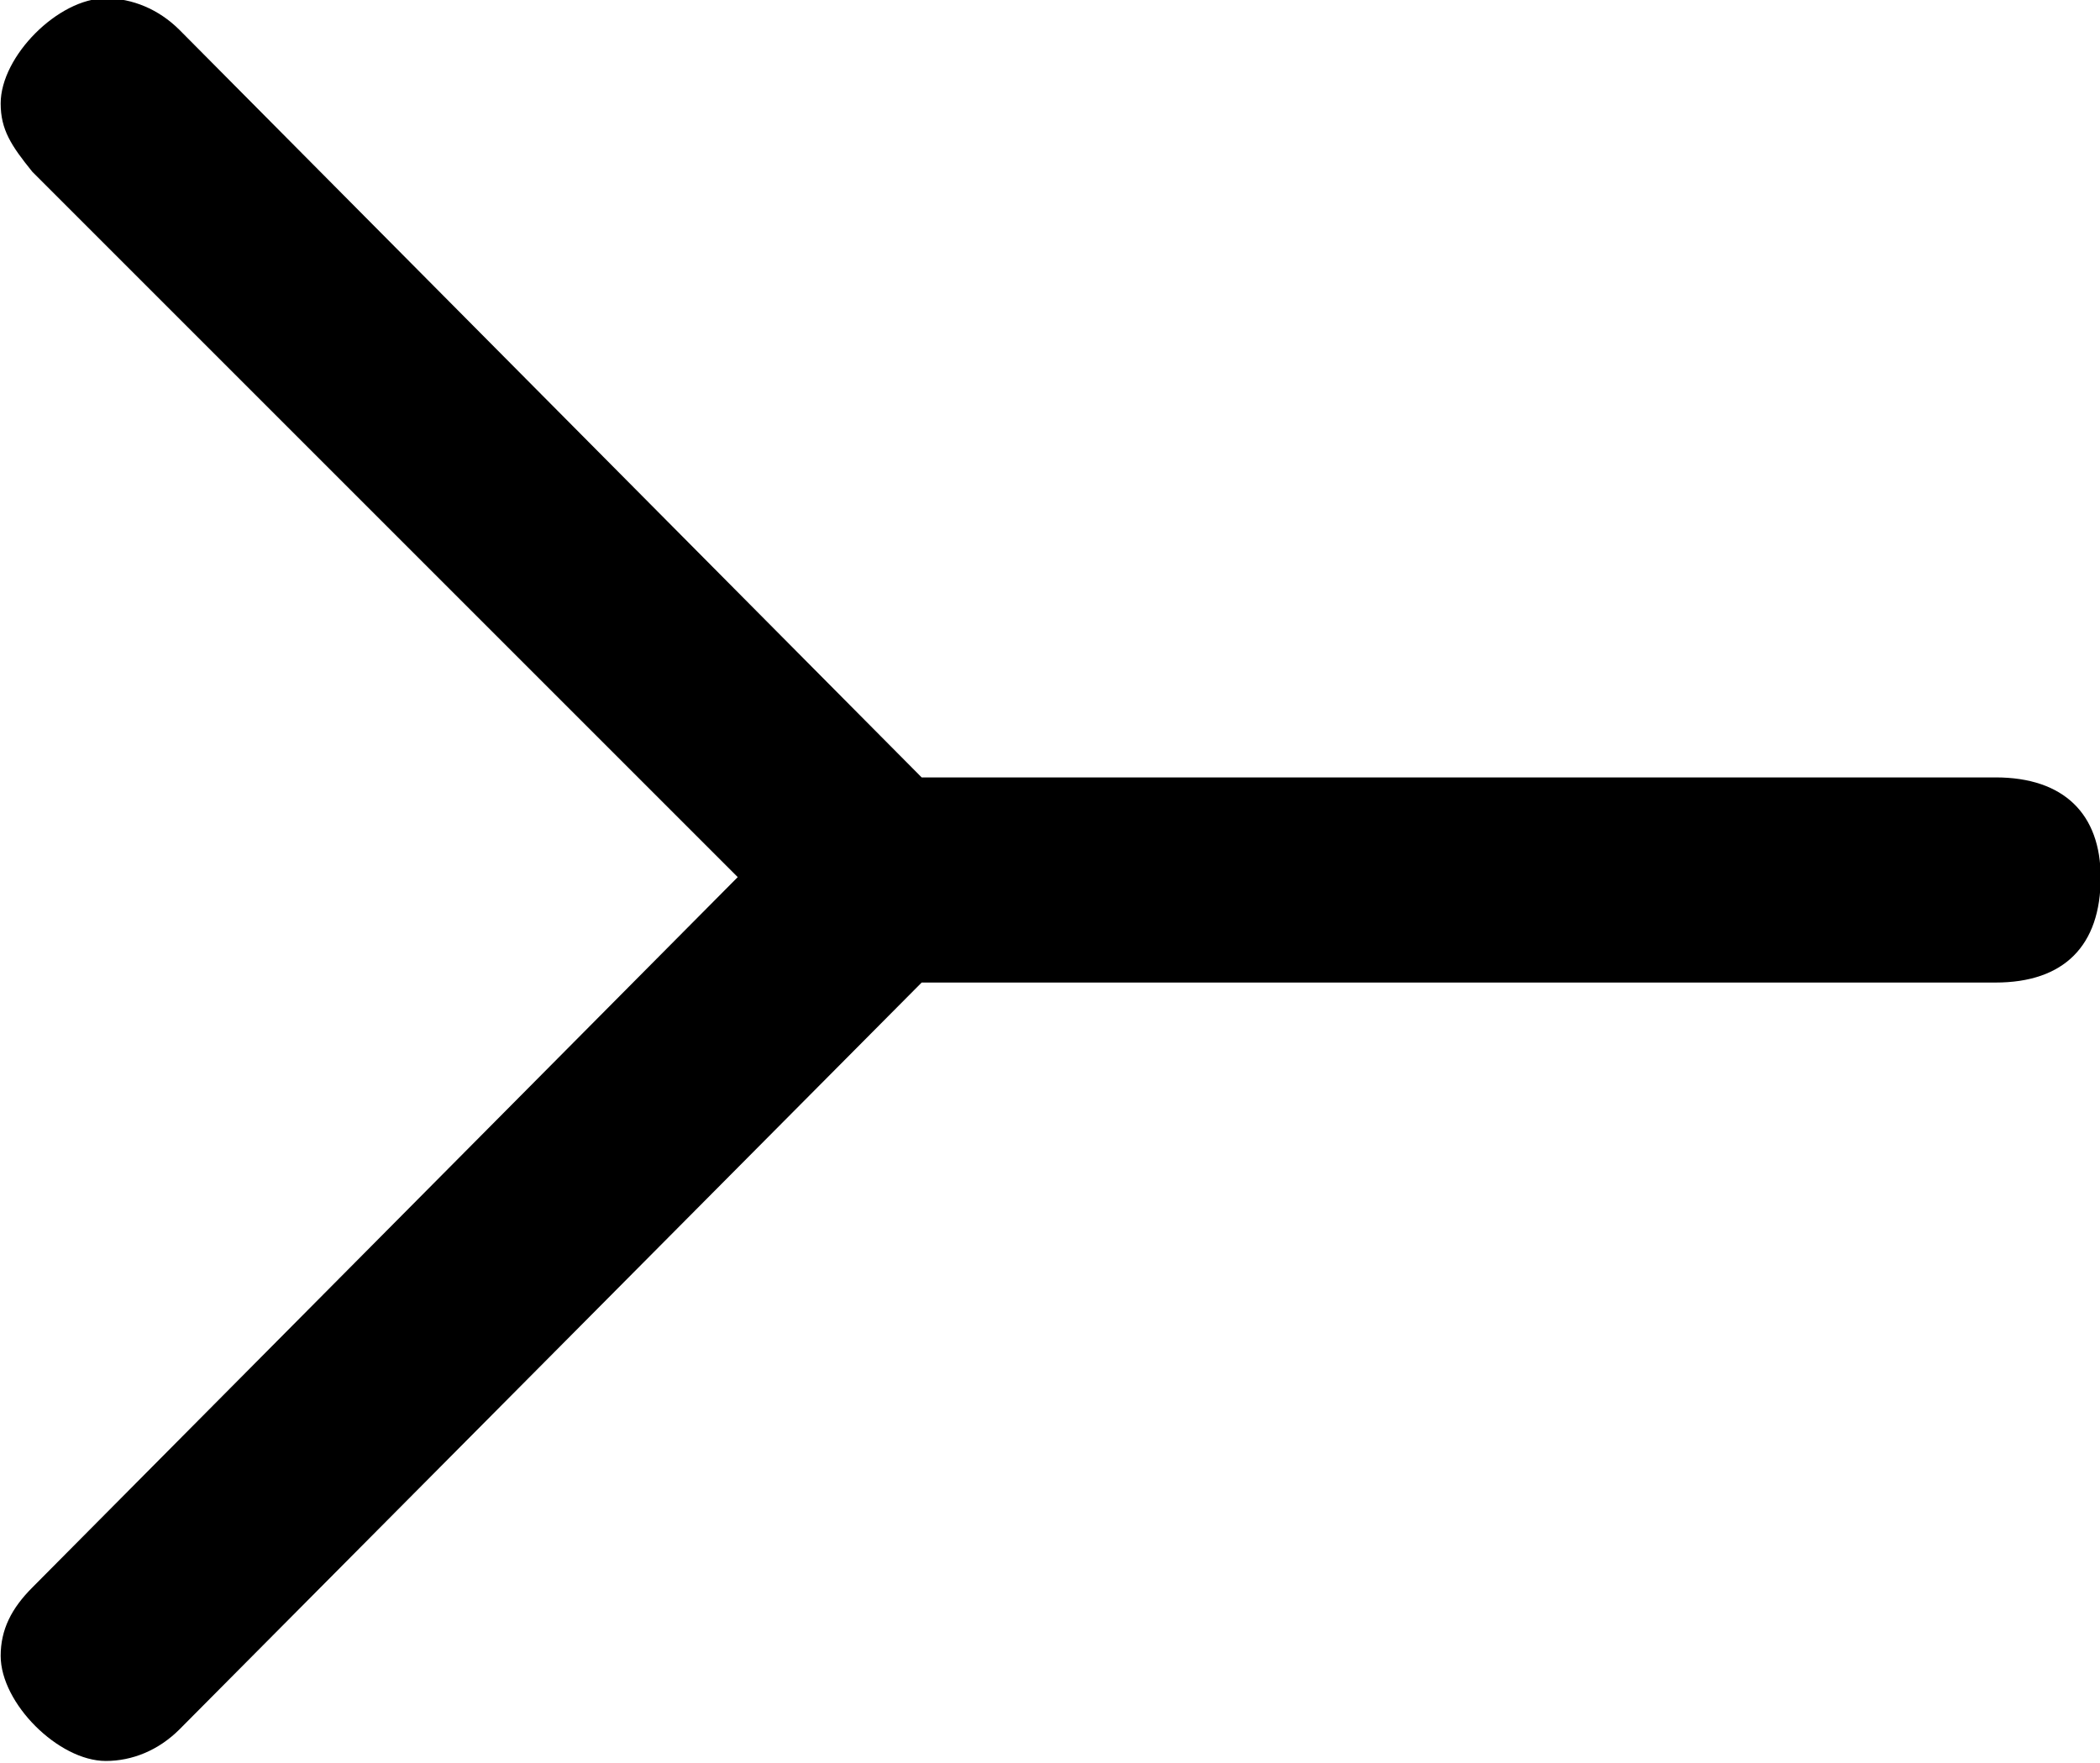 <?xml version="1.0" encoding="UTF-8"?>
<svg fill="#000000" version="1.1" viewBox="0 0 6.234 5.234" xmlns="http://www.w3.org/2000/svg" xmlns:xlink="http://www.w3.org/1999/xlink">
<defs>
<g id="a">
<path d="m3.734-2.188h3.188c0.203 0 0.312-0.109 0.312-0.312 0-0.188-0.109-0.297-0.312-0.297h-3.188l-2.203-2.219c-0.062-0.062-0.141-0.094-0.219-0.094-0.141 0-0.312 0.172-0.312 0.312 0 0.078 0.031 0.125 0.094 0.203l2.094 2.094-2.094 2.109c-0.062 0.062-0.094 0.125-0.094 0.203 0 0.141 0.172 0.312 0.312 0.312 0.078 0 0.156-0.031 0.219-0.094z"/>
</g>
</defs>
<g transform="translate(-149.71 -129.66)">
<use x="148.712" y="134.765" xlink:href="#a"/>
</g>
</svg>
